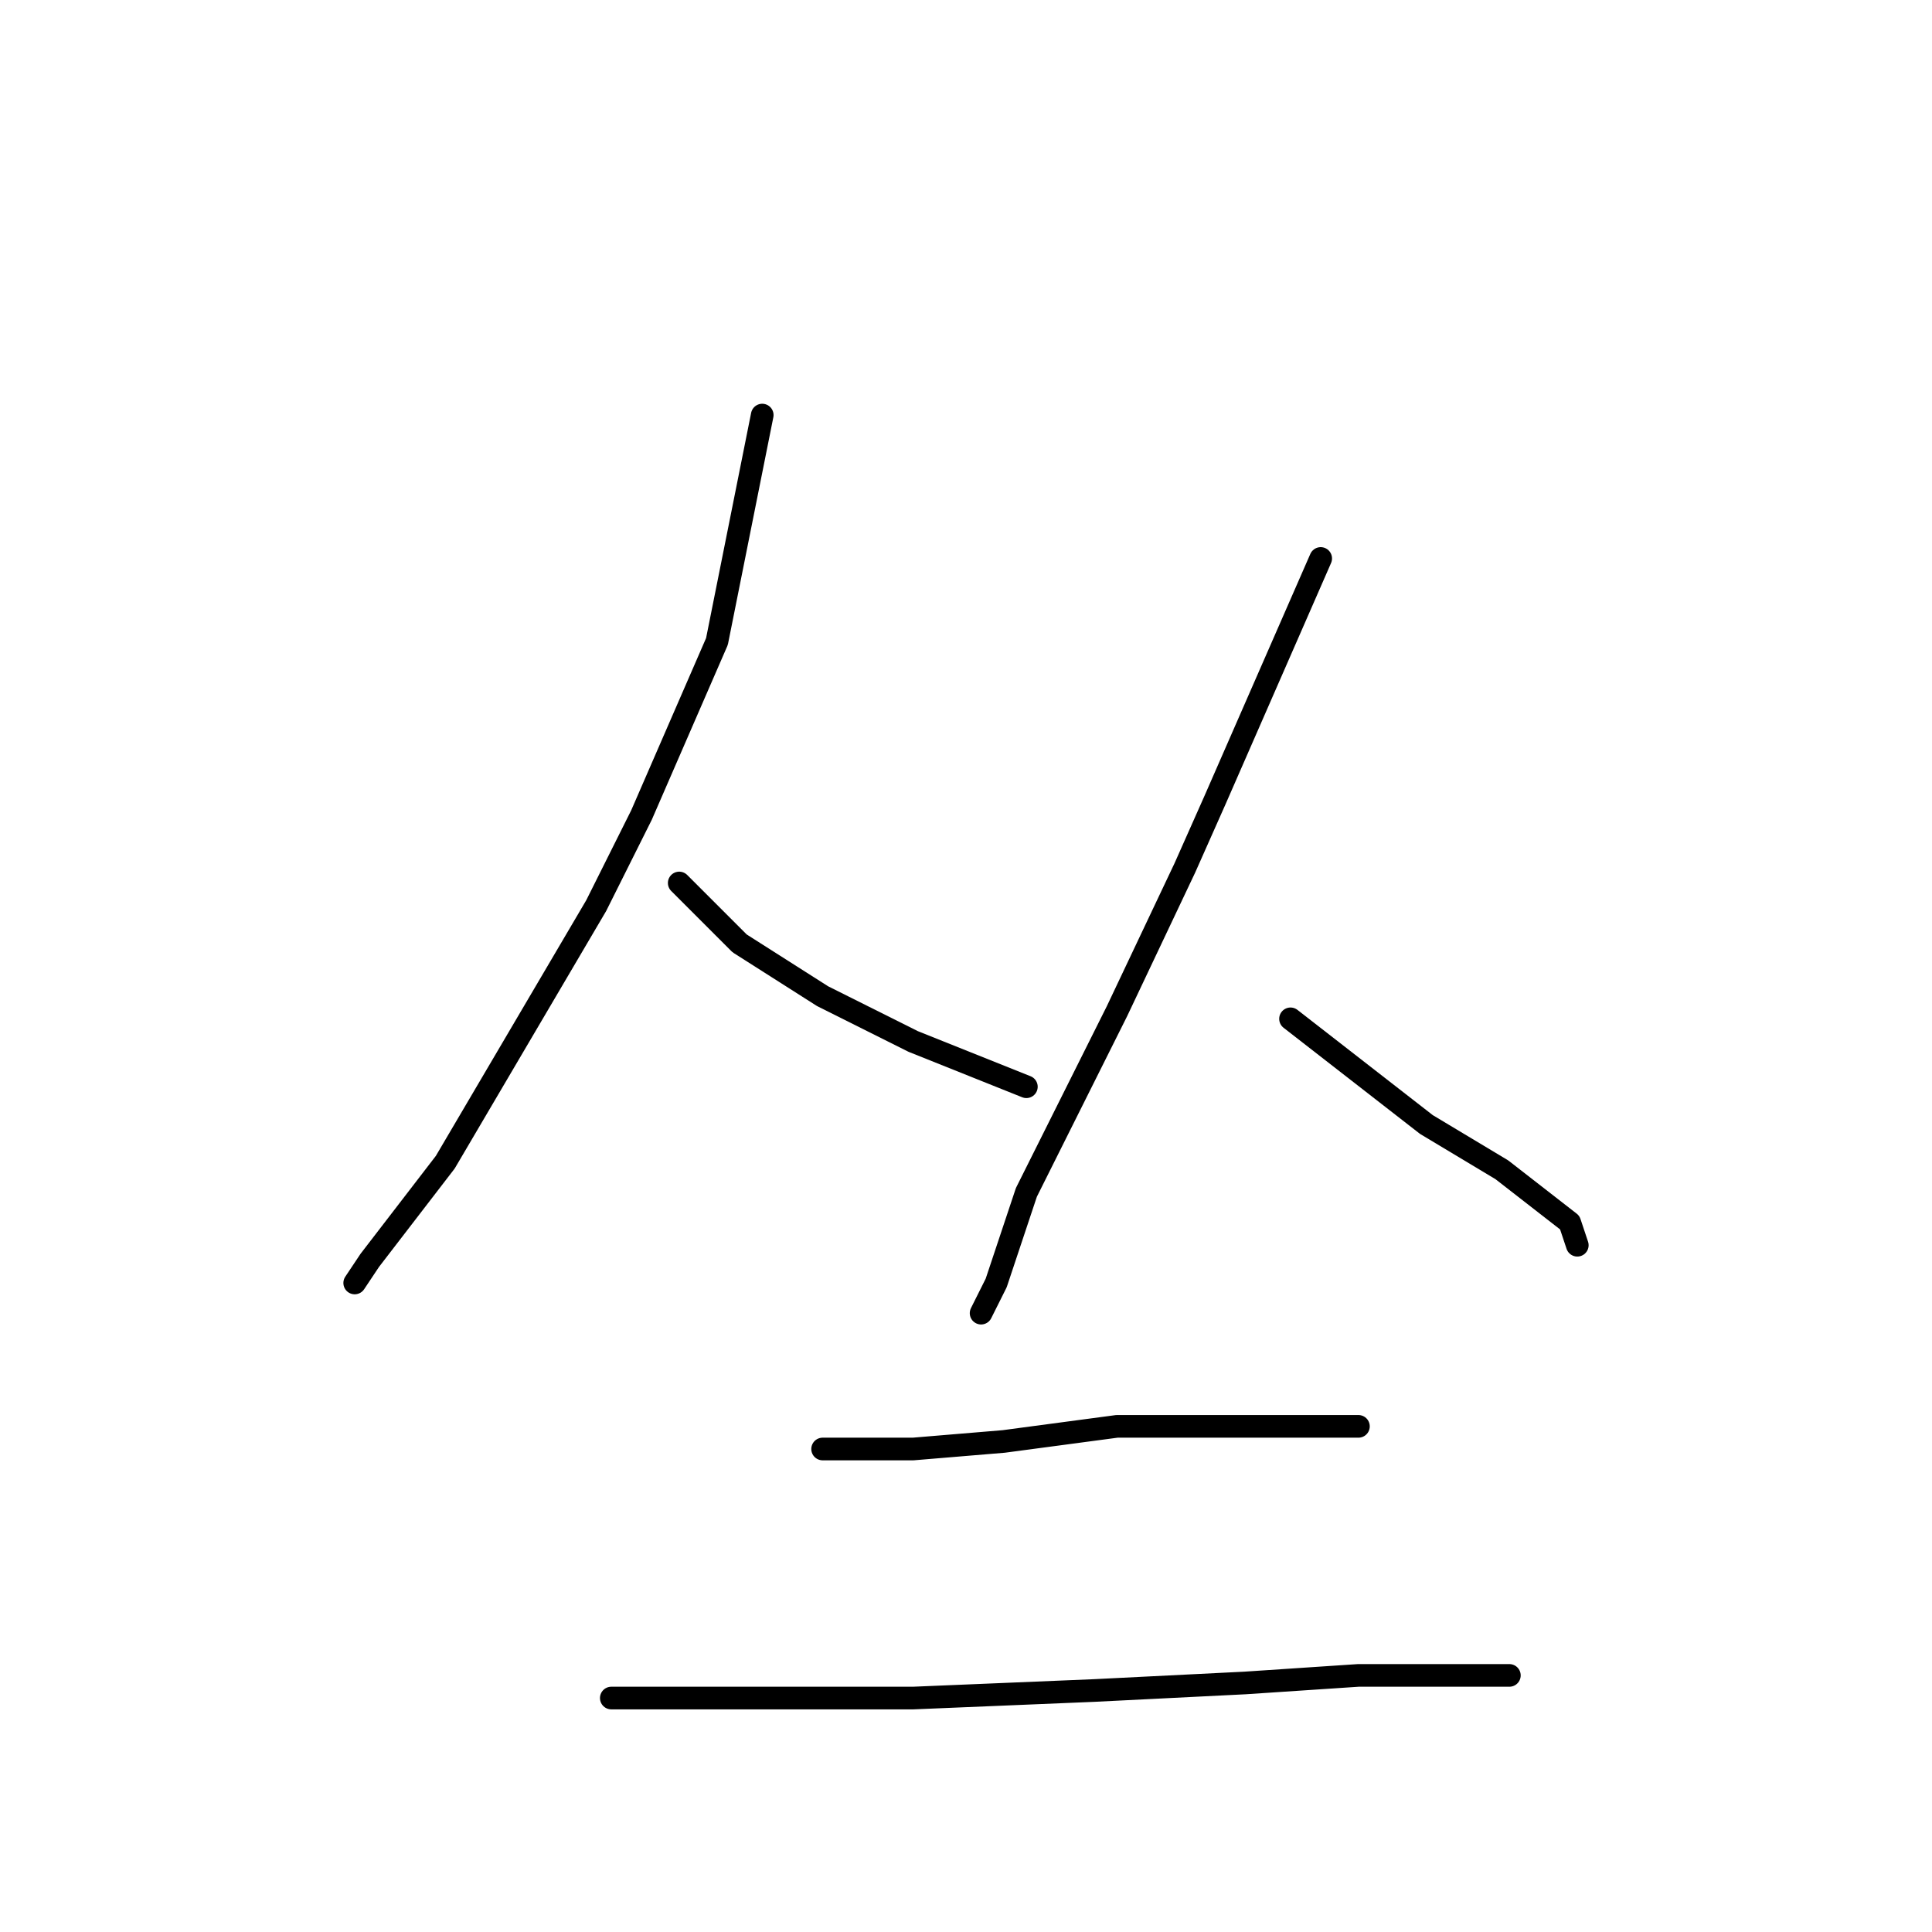 <?xml version="1.0" standalone="no"?>
    <svg width="256" height="256" xmlns="http://www.w3.org/2000/svg" version="1.1">
    <polyline stroke="black" stroke-width="3" stroke-linecap="round" fill="transparent" stroke-linejoin="round" points="101 55 98 70 95 85 85 108 79 120 59 154 49 167 47 170 47 170 " />
        <polyline stroke="black" stroke-width="3" stroke-linecap="round" fill="transparent" stroke-linejoin="round" points="90 117 94 121 98 125 109 132 121 138 131 142 136 144 136 144 " />
        <polyline stroke="black" stroke-width="3" stroke-linecap="round" fill="transparent" stroke-linejoin="round" points="175 74 168 90 161 106 157 115 148 134 136 158 132 170 130 174 130 174 " />
        <polyline stroke="black" stroke-width="3" stroke-linecap="round" fill="transparent" stroke-linejoin="round" points="171 135 180 142 189 149 199 155 208 162 209 165 209 165 " />
        <polyline stroke="black" stroke-width="3" stroke-linecap="round" fill="transparent" stroke-linejoin="round" points="109 192 115 192 121 192 133 191 148 189 162 189 167 189 176 189 180 189 180 189 " />
        <polyline stroke="black" stroke-width="3" stroke-linecap="round" fill="transparent" stroke-linejoin="round" points="81 225 101 225 121 225 145 224 165 223 180 222 190 222 196 222 200 222 200 222 " />
        </svg>